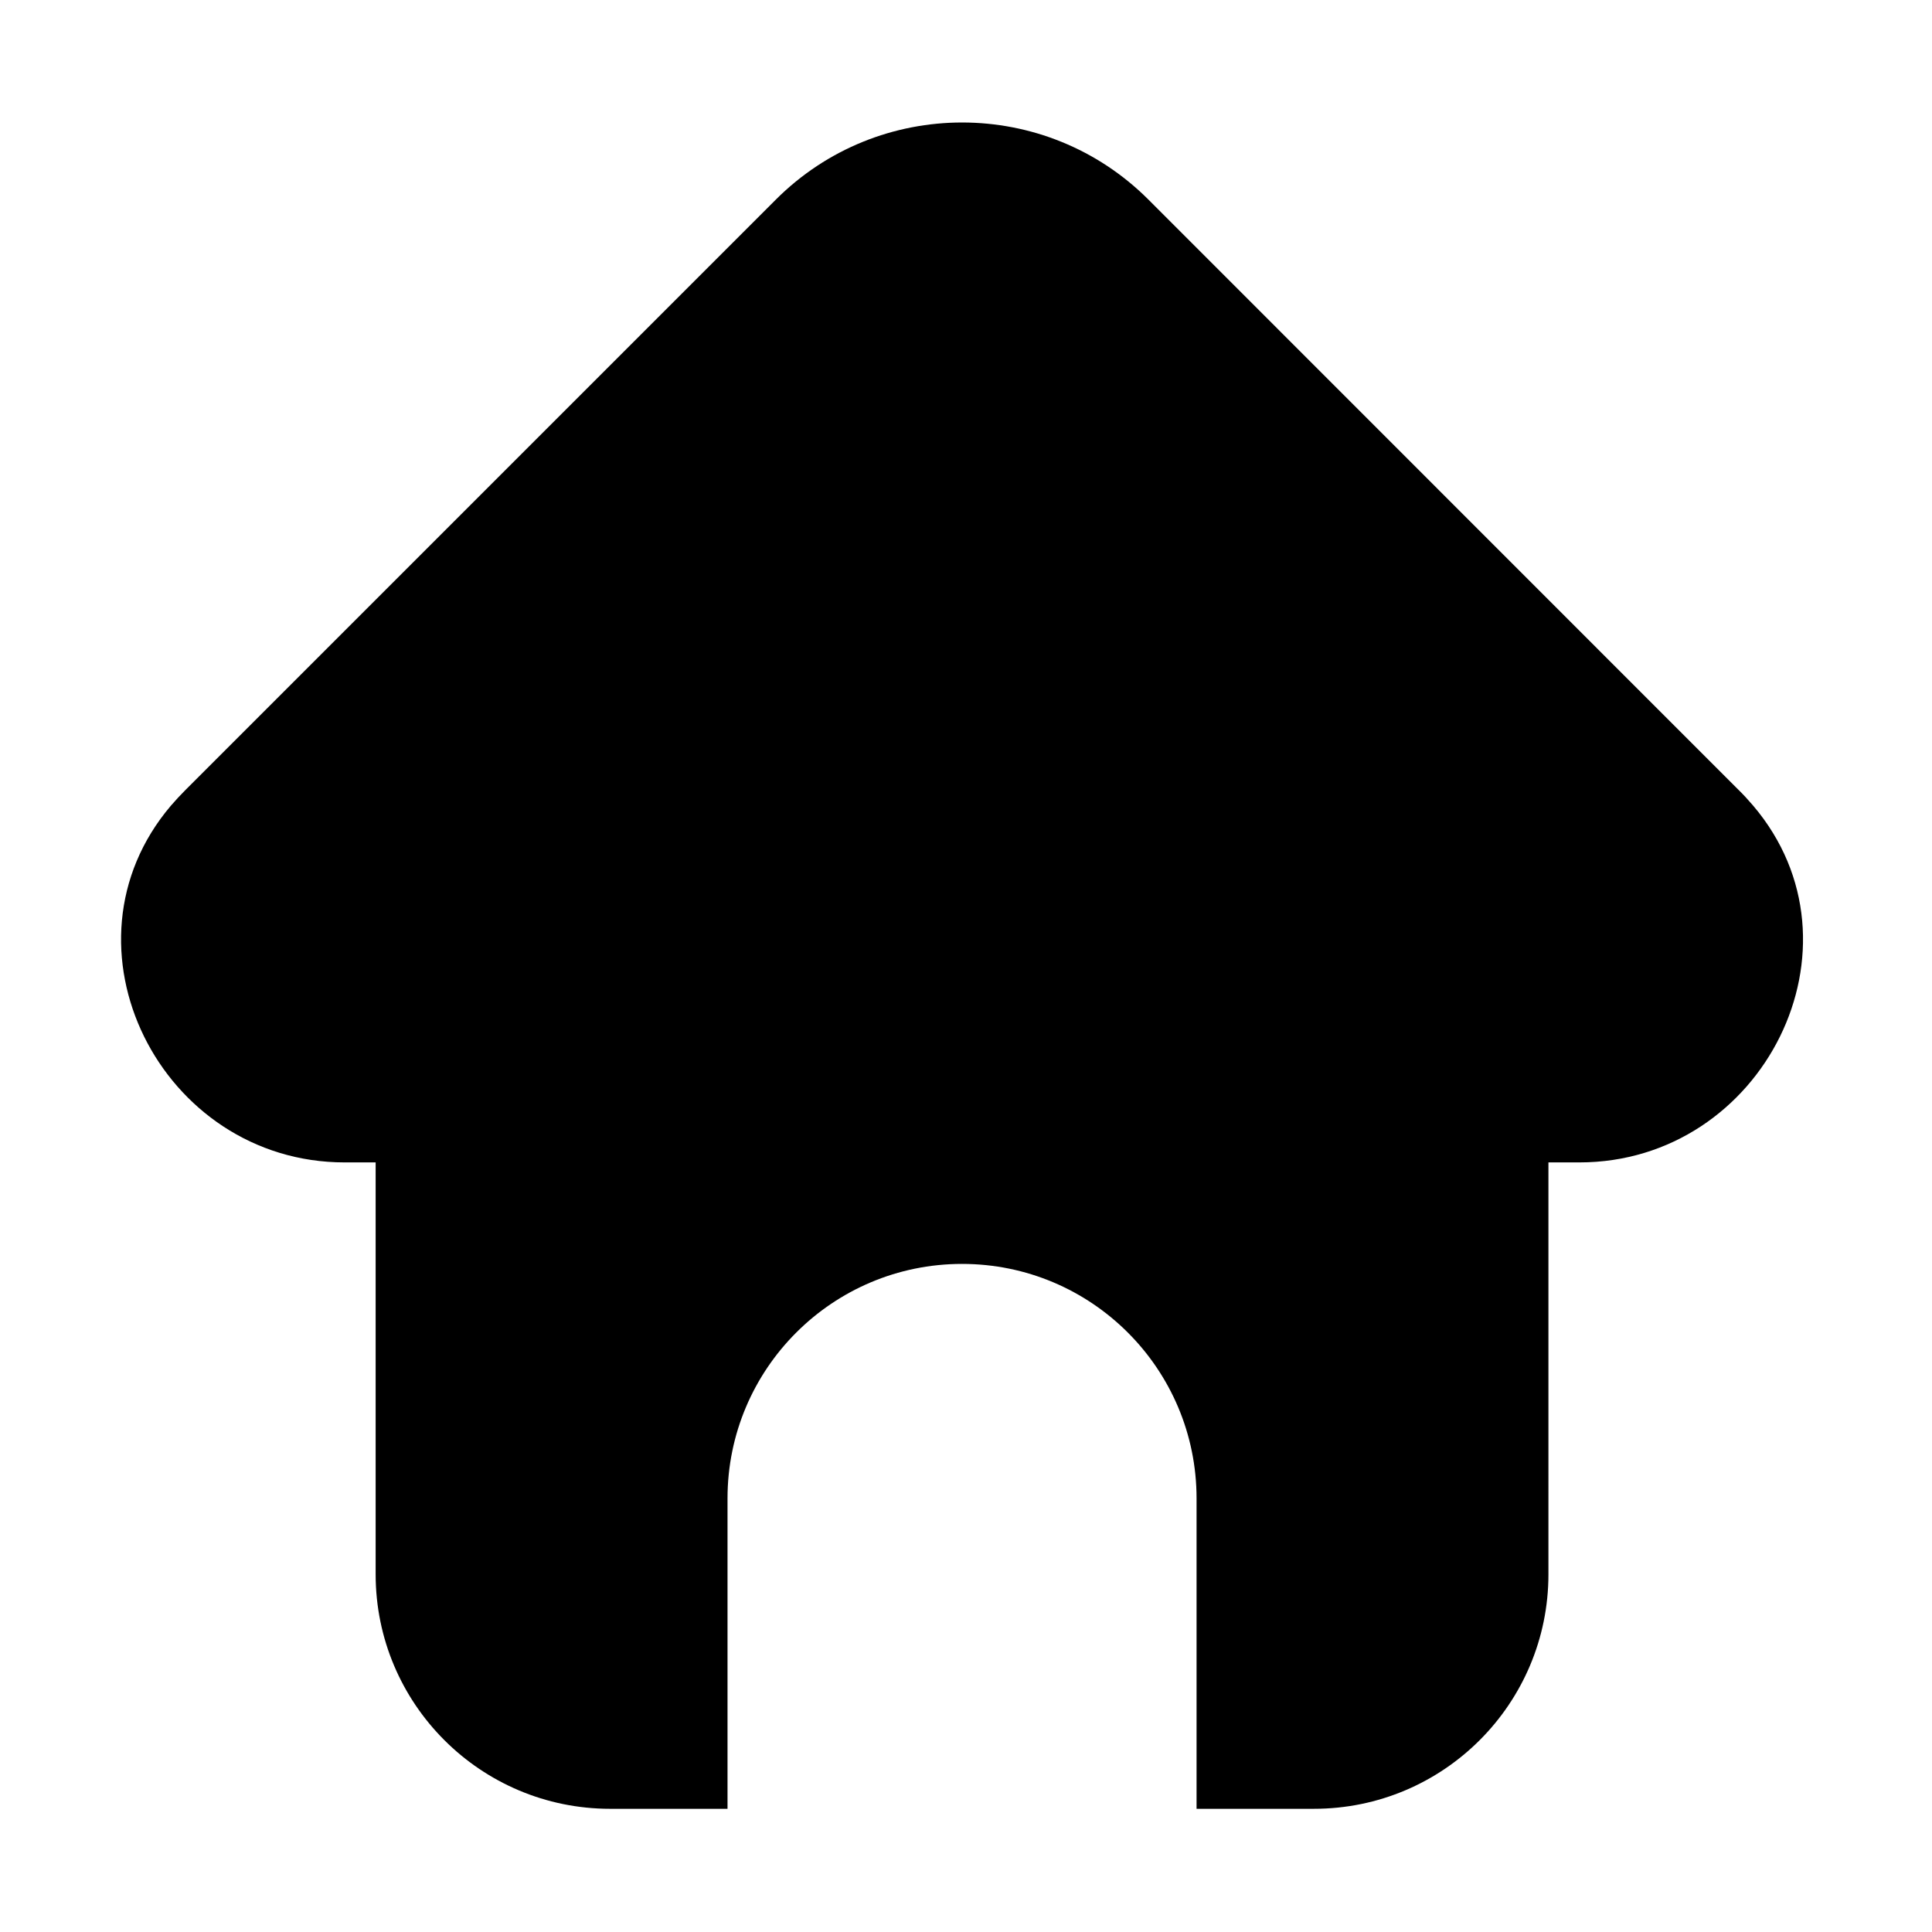 <svg t="1590461612021" class="icon" viewBox="0 0 1024 1024" version="1.1" xmlns="http://www.w3.org/2000/svg"
     p-id="32922"  width="128" height="128">
  <path
    d="M929.2 427c-2.5-2.9-5-5.7-7.8-8.4L608.7 105.8c-54.5-54.5-143-54.5-197.5 0L98.4 418.6c-2.7 2.7-5.3 5.5-7.8 8.4-63.2 74.3-5.4 189.1 92.1 189.1h16.4v218.3c0 68.7 55.7 124.3 124.3 124.3h62.2V794.2c0-68.7 55.7-124.3 124.3-124.3 68.7 0 124.3 55.7 124.3 124.3v164.5h62.2c68.7 0 124.3-55.7 124.3-124.3V616.1h16.4c97.5 0 155.3-114.8 92.1-189.1z"
   ></path>
</svg>
